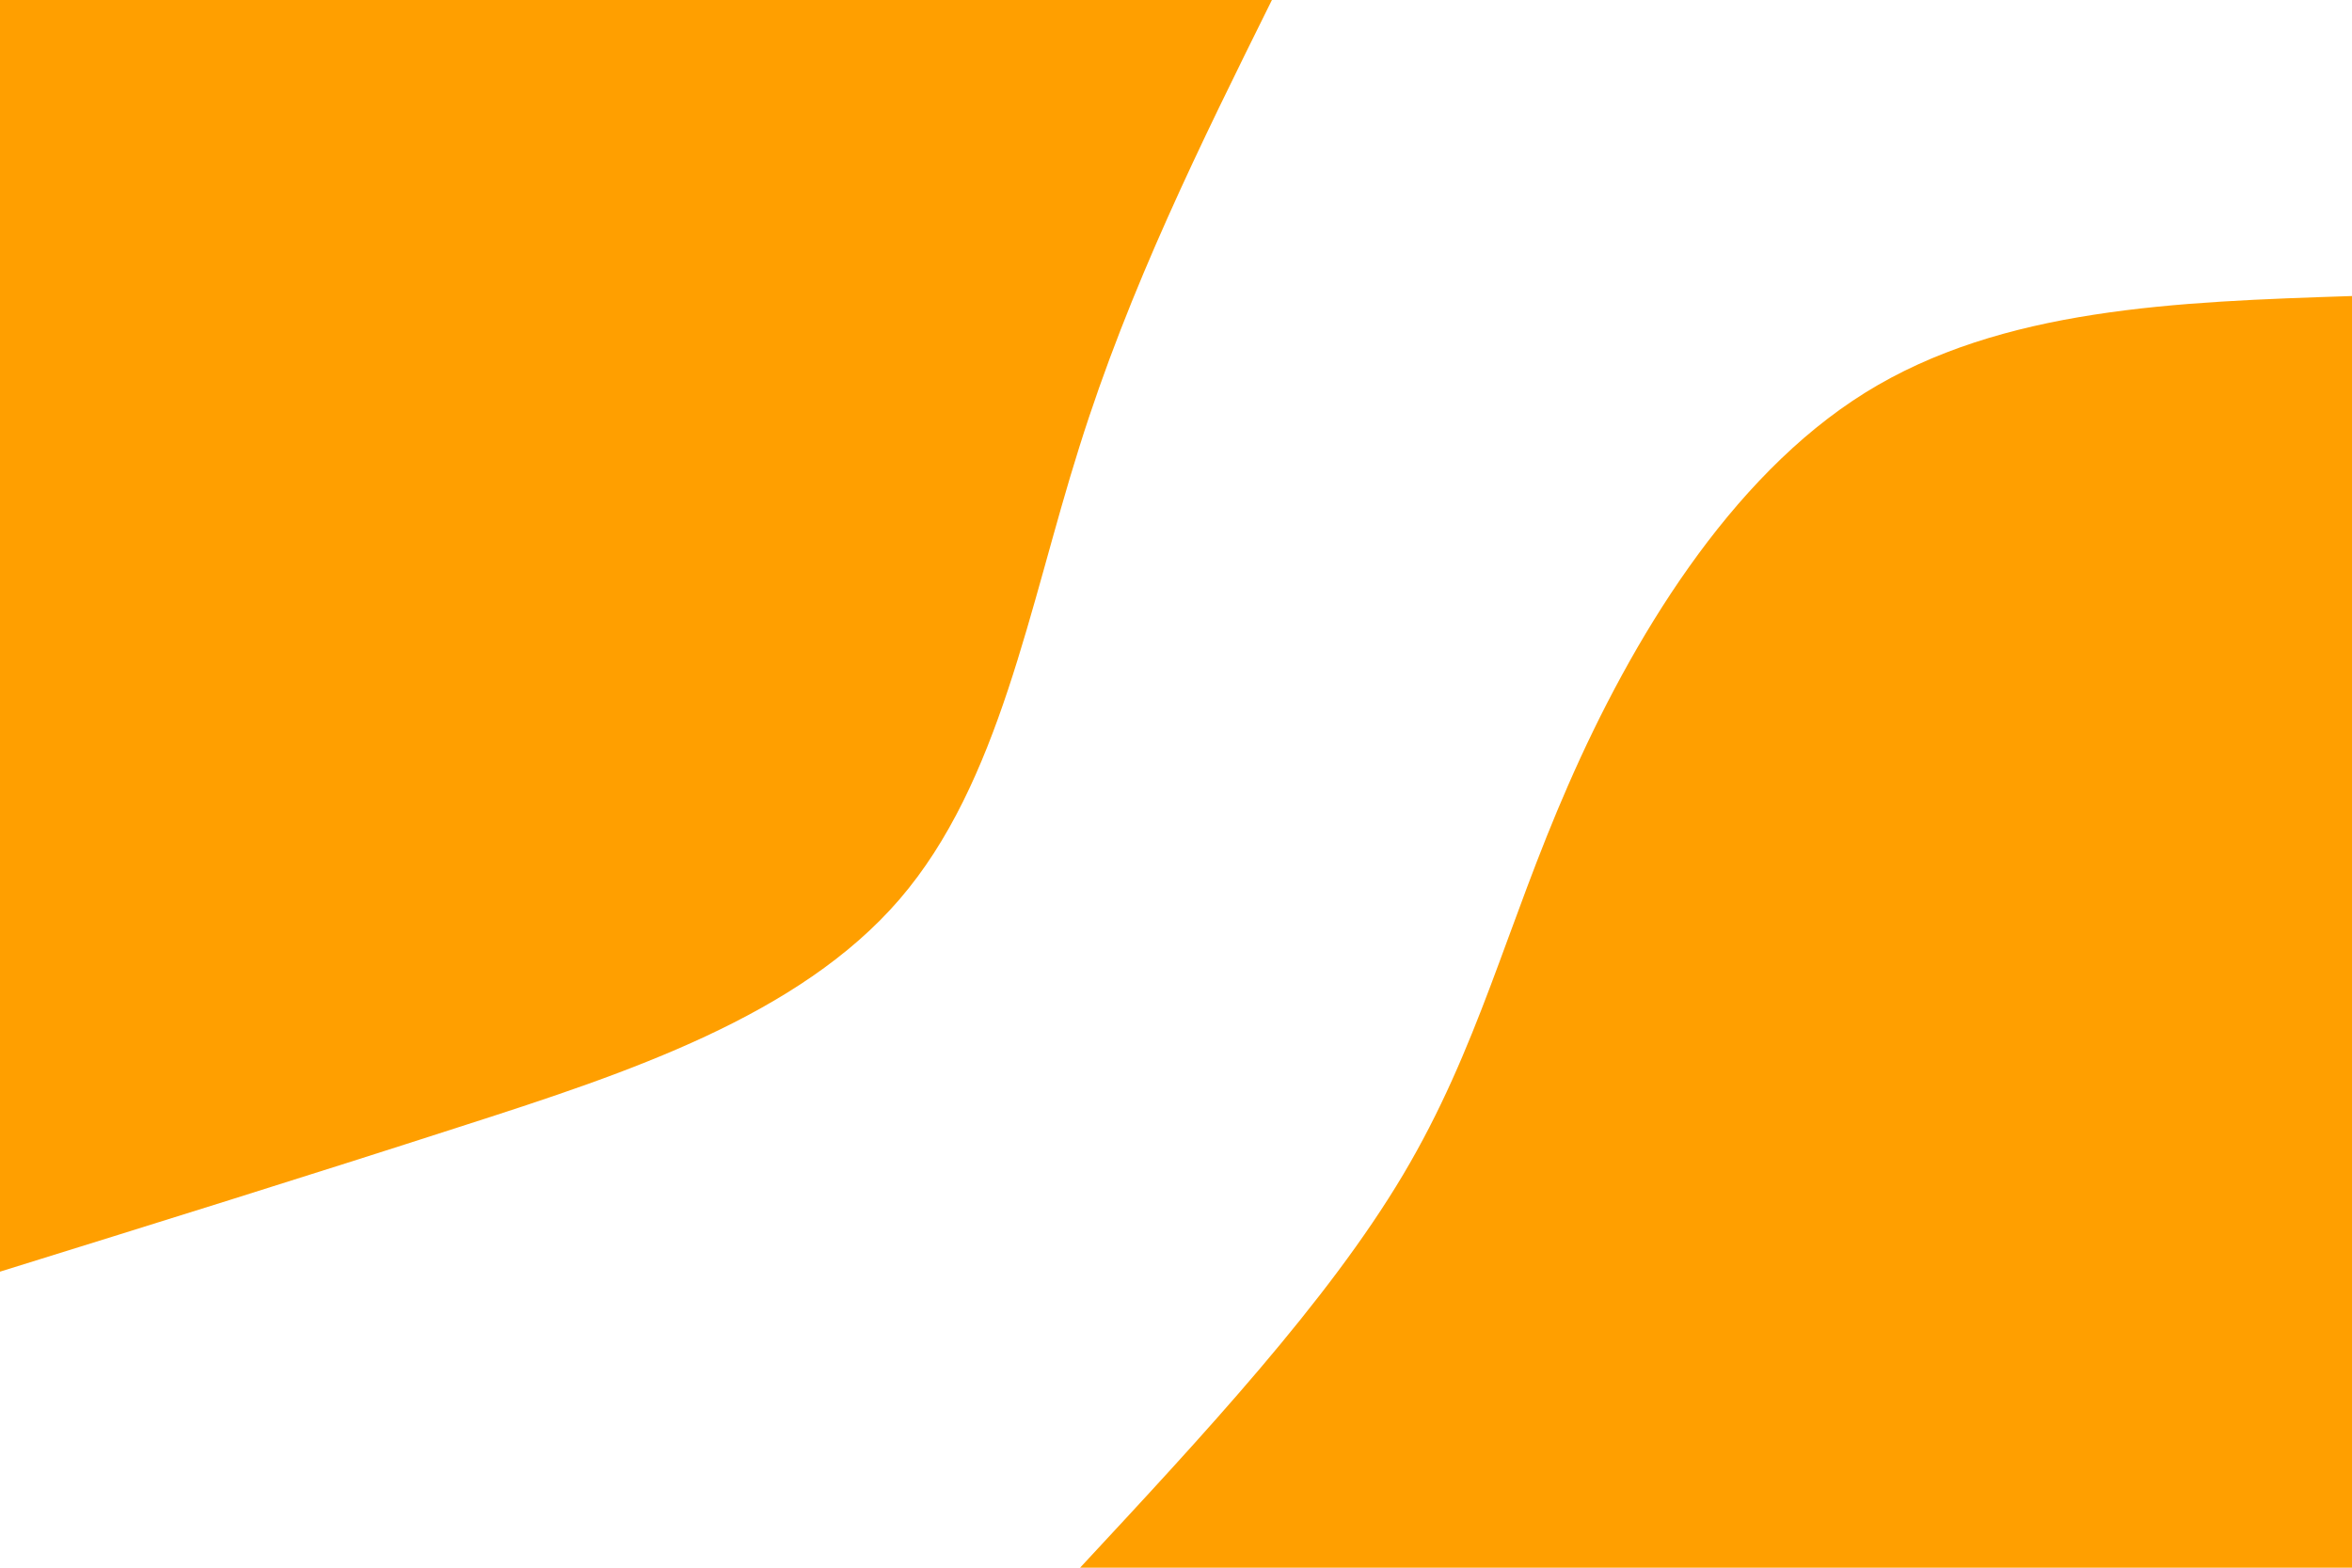 <svg width="900" height="600" xmlns="http://www.w3.org/2000/svg"><path fill="#fff" d="M0 0h900v600H0z"/><path d="M413.3 600c47.3-50.9 94.7-101.8 123.6-150.4 28.9-48.6 39.4-94.9 63.3-149.4 23.9-54.6 61.3-117.4 113.5-149.9s119.3-34.8 186.3-37V600ZM486.7 0c-27.2 54.9-54.5 109.9-73.7 171.1-19.3 61.1-30.4 128.5-68.8 173.1-38.4 44.6-104 66.4-165.9 86.3-61.9 20-120.1 38.1-178.3 56.2V0Z" fill="#ff9f00"/></svg>